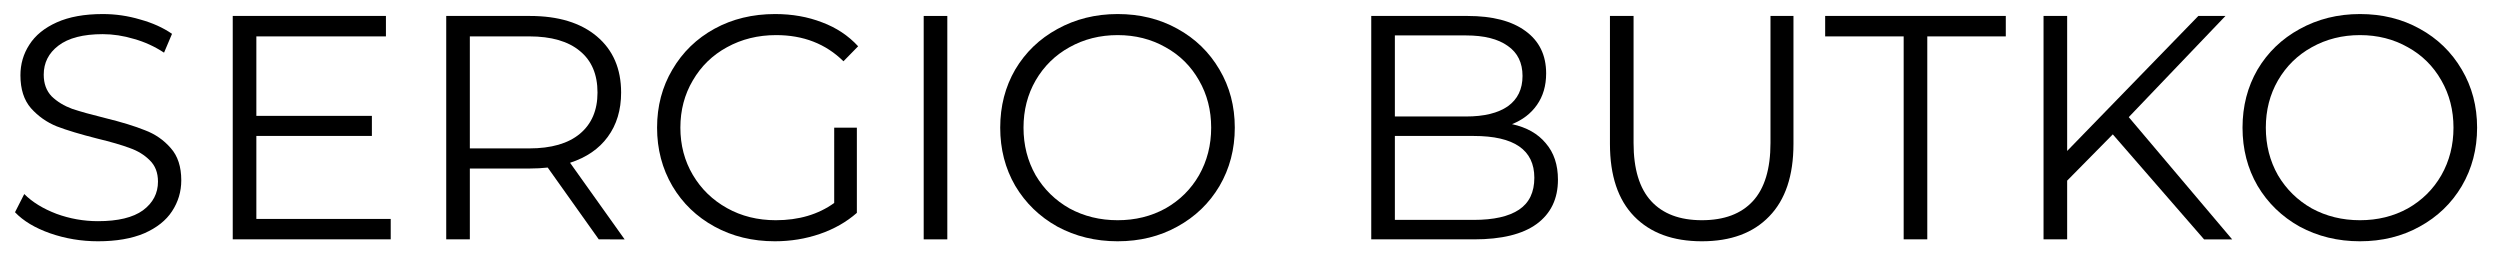 <svg fill="none" height="10" viewBox="0 0 94 10" width="94" xmlns="http://www.w3.org/2000/svg"><g fill="#000"><path d="m3.684 9.072c-.624 0-1.224-.1-1.8-.3-.568-.2-1.008-.464-1.32-.792l.348-.684c.304.304.708.552 1.212.744.504.184 1.024.276 1.56.276.752 0 1.316-.136 1.692-.408.376-.28.564-.64.564-1.08 0-.336-.104-.604-.312-.804-.2-.2-.448-.352-.744-.456-.296-.112-.708-.232-1.236-.36-.632-.16-1.136-.312-1.512-.456-.376-.152-.7-.38-.972-.684-.264-.304-.396-.716-.396-1.236 0-.424.112-.808.336-1.152.224-.352.568-.632 1.032-.84s1.04-.312 1.728-.312c.48 0 .948.068 1.404.204.464.128.864.308 1.2.54l-.3.708c-.352-.232-.728-.404-1.128-.516-.4-.12-.792-.18-1.176-.18-.736 0-1.292.144-1.668.432-.368.28-.552.644-.552 1.092 0 .336.1.608.3.816.208.2.464.356.768.468.312.104.728.22 1.248.348.616.152 1.112.304 1.488.456.384.144.708.368.972.672.264.296.396.7.396 1.212 0 .424-.116.812-.348 1.164-.224.344-.572.62-1.044.828-.472.2-1.052.3-1.74.3z"/><path d="m14.691 8.232v.768h-5.94v-8.4h5.76v.768h-4.872v2.988h4.344v.756h-4.344v3.12z"/><path d="m22.514 9-1.92-2.7c-.216.024-.44.036-.672.036h-2.256v2.664h-.888v-8.4h3.144c1.072 0 1.912.256 2.52.768s.912 1.216.912 2.112c0 .656-.168 1.212-.504 1.668-.328.448-.8.772-1.416.972l2.052 2.88zm-2.616-3.42c.832 0 1.468-.184 1.908-.552s.66-.884.66-1.548c0-.68-.22-1.2-.66-1.56-.44-.368-1.076-.552-1.908-.552h-2.232v4.212z"/><path d="m31.366 4.8h.852v3.204c-.392.344-.856.608-1.392.792s-1.1.276-1.692.276c-.84 0-1.596-.184-2.268-.552s-1.2-.876-1.584-1.524c-.384-.656-.576-1.388-.576-2.196s.192-1.536.576-2.184c.384-.656.912-1.168 1.584-1.536s1.432-.552 2.28-.552c.64 0 1.228.104 1.764.312.536.2.988.5 1.356.9l-.552.564c-.664-.656-1.508-.984-2.532-.984-.68 0-1.296.152-1.848.456-.544.296-.972.712-1.284 1.248-.312.528-.468 1.12-.468 1.776s.156 1.248.468 1.776.74.944 1.284 1.248 1.156.456 1.836.456c.864 0 1.596-.216 2.196-.648z"/><path d="m34.731.6h.888v8.4h-.888z"/><path d="m42.024 9.072c-.832 0-1.588-.184-2.268-.552-.672-.376-1.2-.888-1.584-1.536-.376-.648-.564-1.376-.564-2.184s.188-1.536.564-2.184c.384-.648.912-1.156 1.584-1.524.68-.376 1.436-.564 2.268-.564s1.58.184 2.244.552c.672.368 1.2.88 1.584 1.536.384.648.576 1.376.576 2.184s-.192 1.54-.576 2.196c-.384.648-.912 1.156-1.584 1.524-.664.368-1.412.552-2.244.552zm0-.792c.664 0 1.264-.148 1.8-.444.536-.304.956-.72 1.26-1.248.304-.536.456-1.132.456-1.788s-.152-1.248-.456-1.776c-.304-.536-.724-.952-1.26-1.248-.536-.304-1.136-.456-1.8-.456s-1.268.152-1.812.456c-.536.296-.96.712-1.272 1.248-.304.528-.456 1.12-.456 1.776s.152 1.252.456 1.788c.312.528.736.944 1.272 1.248.544.296 1.148.444 1.812.444z"/><path d="m56.851 4.668c.552.12.976.36 1.272.72.304.352.456.808.456 1.368 0 .72-.268 1.276-.804 1.668-.528.384-1.312.576-2.352.576h-3.864v-8.4h3.624c.936 0 1.66.188 2.172.564.52.376.78.908.78 1.596 0 .464-.116.86-.348 1.188-.224.32-.536.56-.936.72zm-4.404-3.336v3.048h2.676c.68 0 1.204-.128 1.572-.384.368-.264.552-.644.552-1.14s-.184-.872-.552-1.128c-.368-.264-.892-.396-1.572-.396zm2.964 6.936c.752 0 1.32-.128 1.704-.384s.576-.656.576-1.2c0-1.048-.76-1.572-2.28-1.572h-2.964v3.156z"/><path d="m63.99 9.072c-1.088 0-1.936-.312-2.544-.936s-.912-1.532-.912-2.724v-4.812h.888v4.776c0 .976.22 1.704.66 2.184s1.076.72 1.908.72c.84 0 1.48-.24 1.92-.72s.66-1.208.66-2.184v-4.776h.864v4.812c0 1.192-.304 2.1-.912 2.724-.6.624-1.444.936-2.532.936z"/><path d="m71.578 1.368h-2.952v-.768h6.792v.768h-2.952v7.632h-.888z"/><path d="m79.441 5.052-1.716 1.74v2.208h-.888v-8.4h.888v5.076l4.932-5.076h1.02l-3.636 3.804 3.888 4.596h-1.056z"/><path d="m88.735 9.072c-.832 0-1.588-.184-2.268-.552-.672-.376-1.2-.888-1.584-1.536-.376-.648-.564-1.376-.564-2.184s.188-1.536.564-2.184c.384-.648.912-1.156 1.584-1.524.68-.376 1.436-.564 2.268-.564s1.58.184 2.244.552c.672.368 1.2.88 1.584 1.536.384.648.576 1.376.576 2.184s-.192 1.54-.576 2.196c-.384.648-.912 1.156-1.584 1.524-.664.368-1.412.552-2.244.552zm0-.792c.664 0 1.264-.148 1.8-.444.536-.304.956-.72 1.26-1.248.304-.536.456-1.132.456-1.788s-.152-1.248-.456-1.776c-.304-.536-.724-.952-1.26-1.248-.536-.304-1.136-.456-1.8-.456s-1.268.152-1.812.456c-.536.296-.96.712-1.272 1.248-.304.528-.456 1.12-.456 1.776s.152 1.252.456 1.788c.312.528.736.944 1.272 1.248.544.296 1.148.444 1.812.444z"/></g></svg>